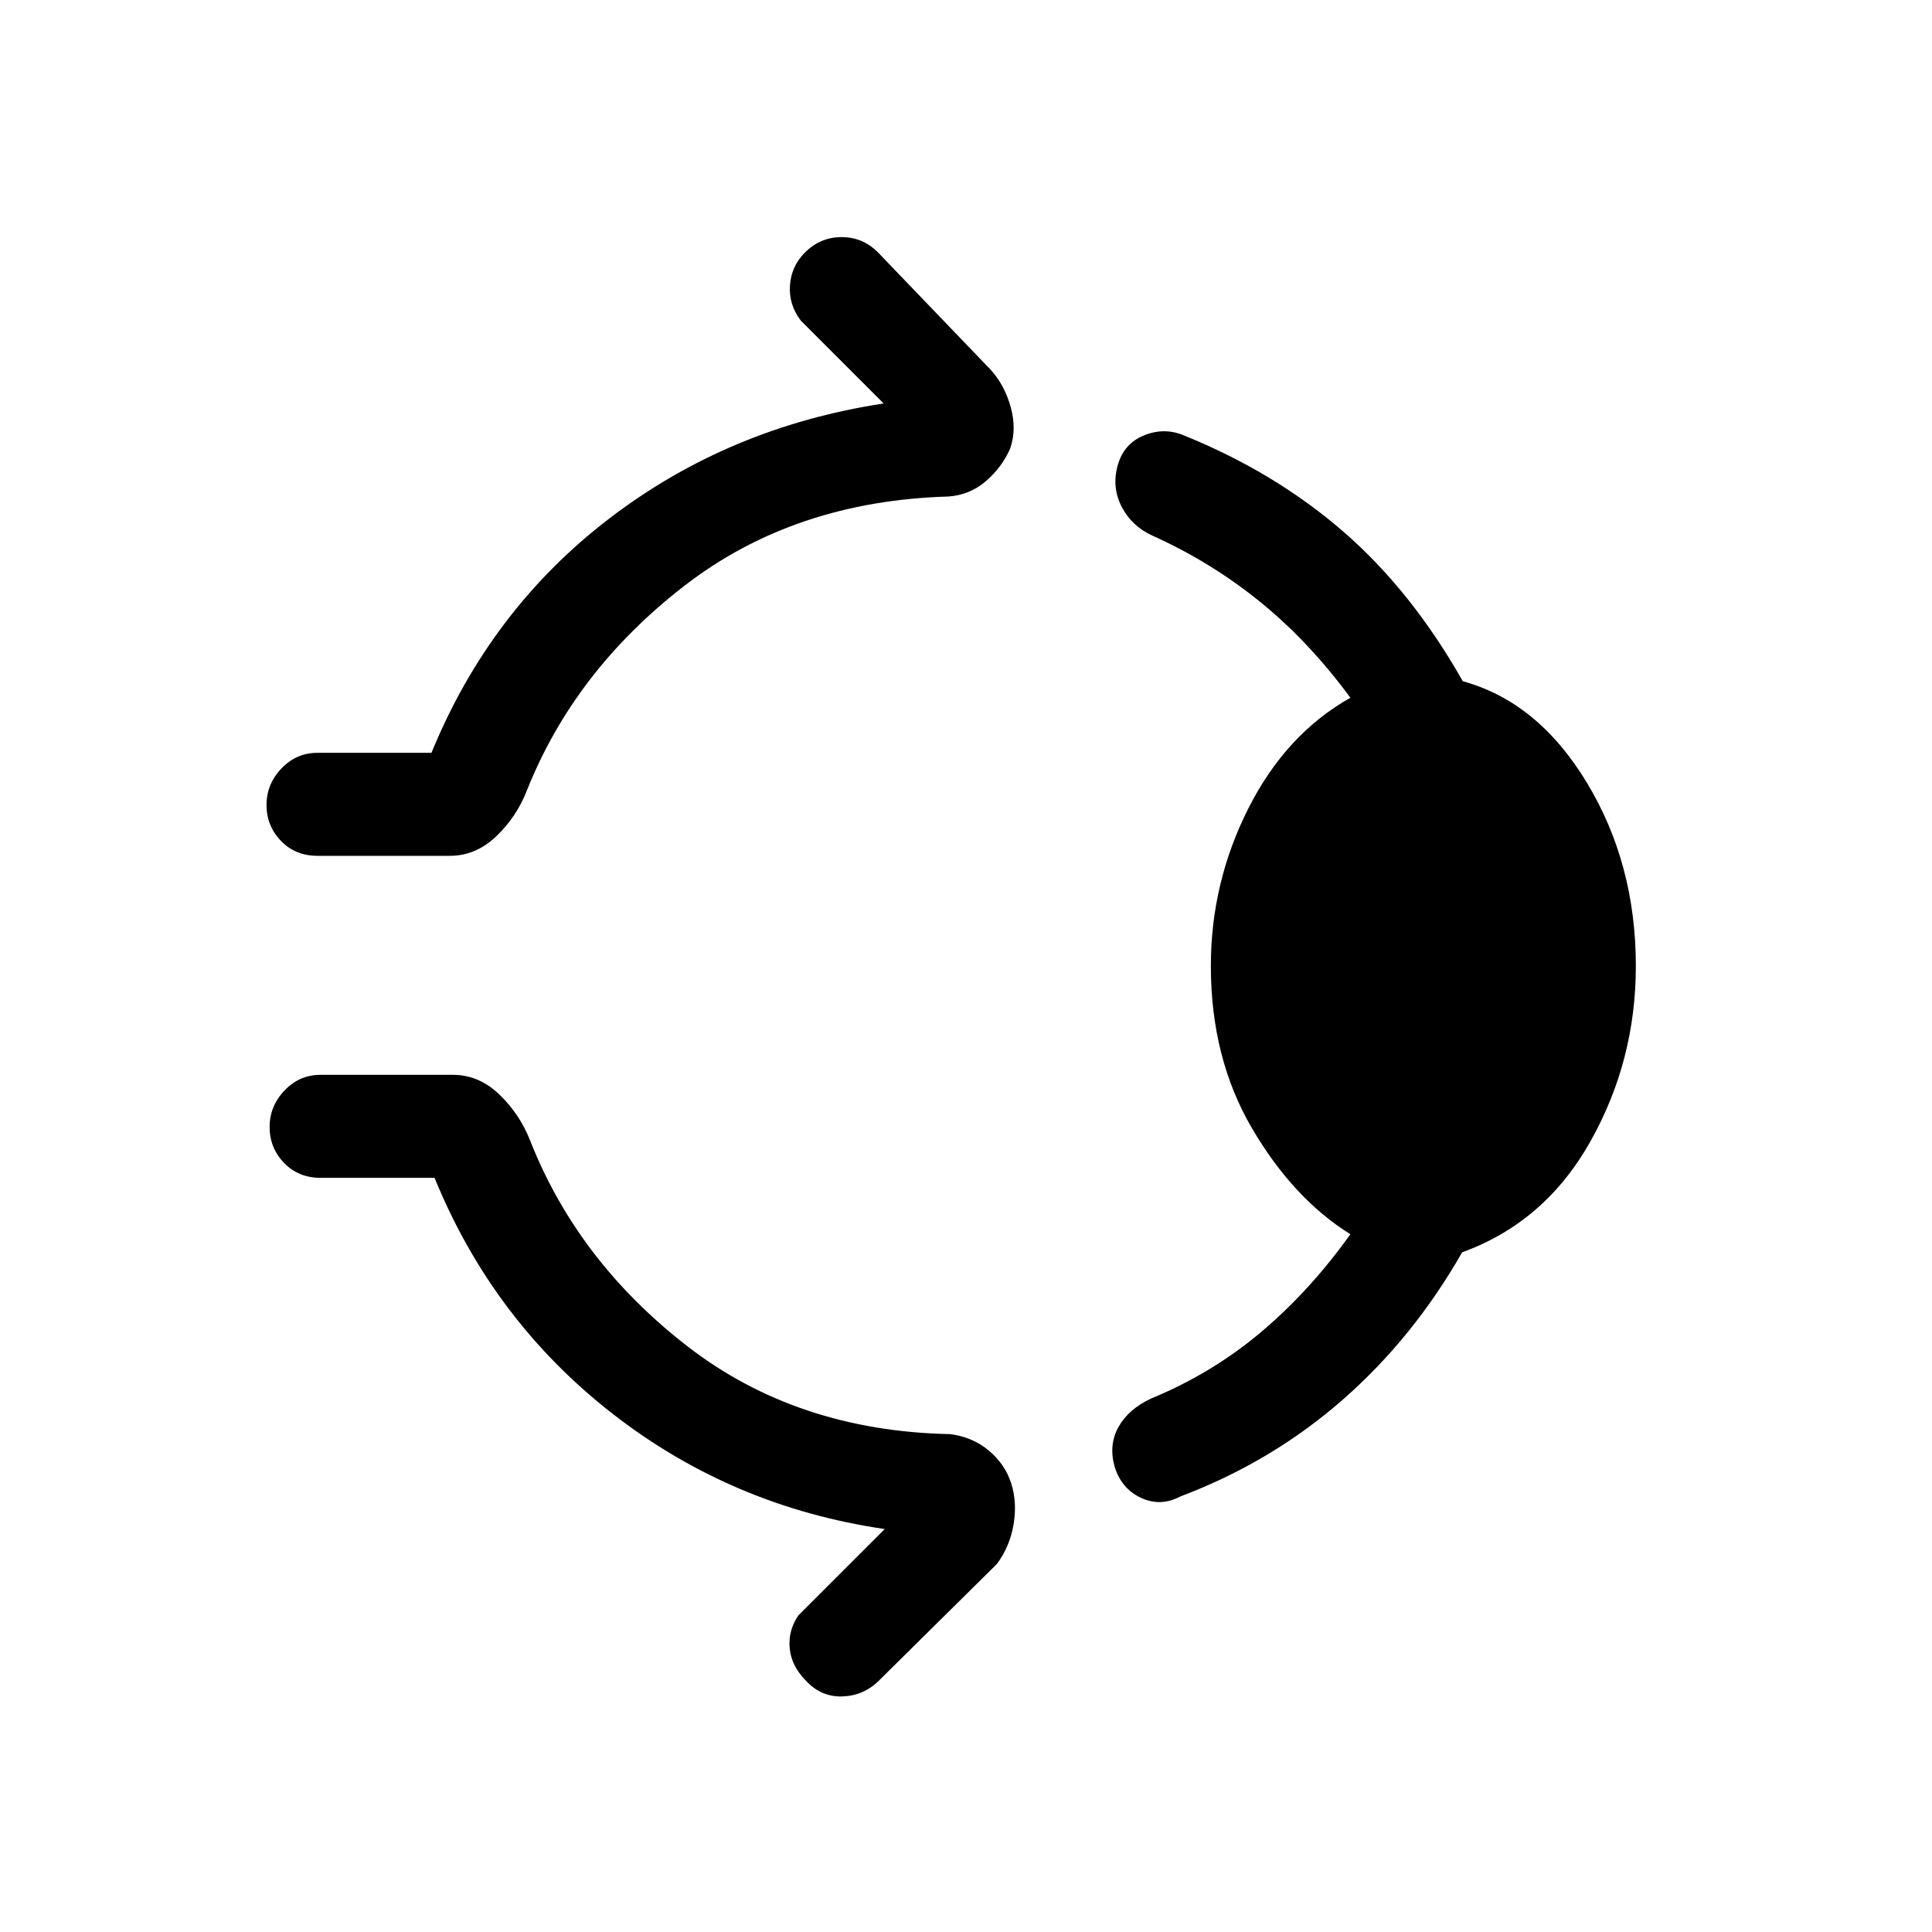 <svg xmlns="http://www.w3.org/2000/svg" height="40" viewBox="0 96 960 960" width="40"><path d="M399.974 221.462q7.641-7.641 18.218-7.641t18.116 7.641l55.923 58.23q6.974 7.641 10.012 18.692 3.039 11.052-.32 20.539-4.026 9.231-11.975 16.115-7.948 6.885-18.615 7.68-76.769 2.205-131.295 44.384-54.525 42.18-78.192 101.59-5.103 13.154-15.256 22.859-10.154 9.705-23.052 9.705h-65.846q-10.923 0-18.089-7.423-7.167-7.423-7.167-17.833 0-10.41 7.423-18.167 7.423-7.756 17.833-7.756h56.693q29.153-71.154 88.474-116.513 59.321-45.359 136.218-57.077l-41.128-41.128q-6.077-7.974-5.423-17.538.654-9.565 7.448-16.359ZM601.667 576q0-41.462 18.667-78.372Q639 460.718 671 442.718q-20.743-28.205-45.192-47.936t-53.244-32.654q-10.282-4.744-15.243-14.397-4.962-9.654-1.936-20.5 3.025-10.846 13.141-14.923 10.115-4.077 19.884.102 45 18.231 78.975 47.654 33.974 29.423 59.487 74.449 37.41 10.256 61.692 50.487 24.282 40.231 24.282 91 0 47.077-22.615 87.231-22.616 40.154-63.692 55.025-24.385 42.744-59.654 73.526-35.27 30.782-80.449 47.833-9.846 5.18-19.539.629-9.692-4.552-13.051-15.475-3.025-10.846 1.936-19.73 4.962-8.885 16.244-14.141 30.333-12.513 54.667-33.065 24.333-20.551 44.307-48.551-28.436-17.718-48.884-52.628-20.449-34.91-20.449-80.654ZM400.359 931.026q-7.128-7.231-7.961-16.013-.834-8.782 4.294-16.321l42.924-42.923q-75.898-11.051-135.334-57.372-59.436-46.32-88.359-117.141h-56.692q-10.923 0-18.09-7.423T133.974 656q0-10.41 7.423-18.167 7.423-7.756 17.834-7.756h65.846q12.897 0 23.051 9.782 10.154 9.782 15.256 22.782 23.667 60.077 78.116 102.257 54.448 42.179 130.705 43.718 11.179 1.461 19.205 8.218 8.026 6.756 11.051 16.243 3.026 9.487 1.167 20.462-1.859 10.974-8.321 19.641l-58.512 57.846q-7.539 7.538-18.167 7.923-10.628.384-18.269-7.923Z"/></svg>